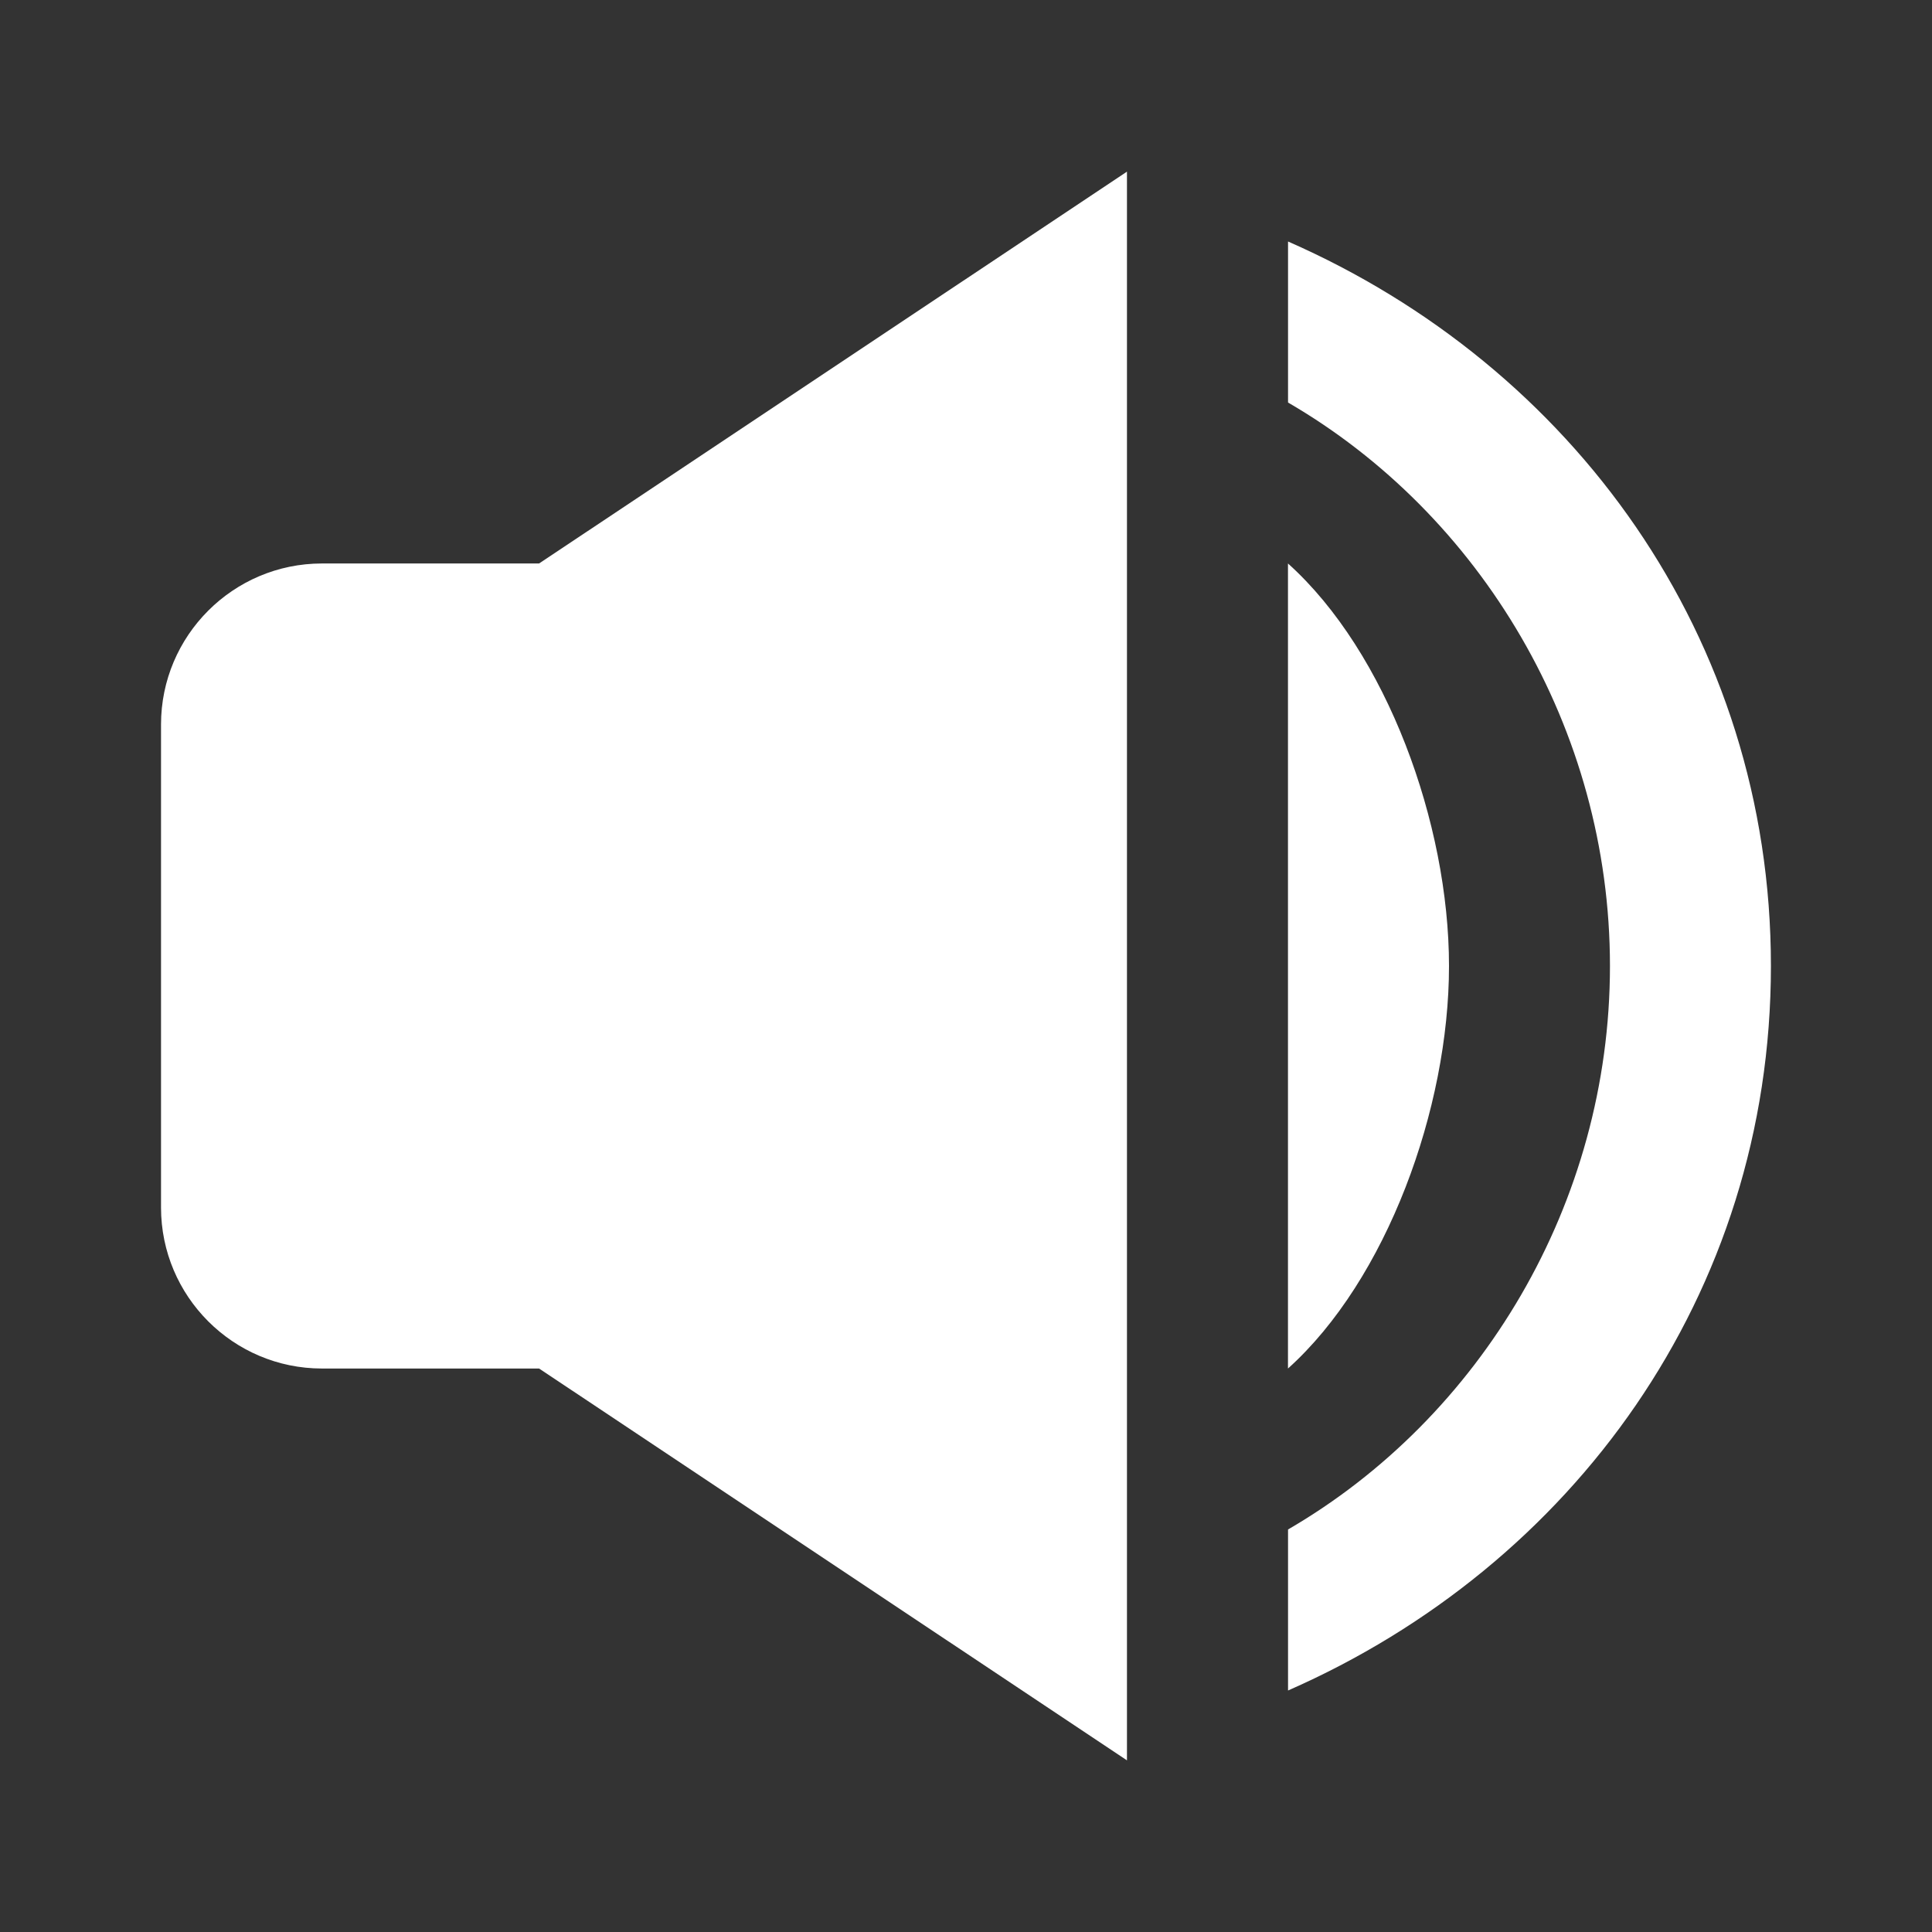 <svg width="32" height="32" viewBox="0 0 32 32" fill="none" xmlns="http://www.w3.org/2000/svg">
<rect x="0" y="0" width="32" height="32" fill="#333333" stroke="none"/>
<path d="M21.334 28C26.036 25.937 29.332 21.455 29.332 16C29.332 10.545 26.036 6.063 21.334 4V6.667C24.516 8.515 26.666 12.063 26.666 16C26.666 19.937 24.516 23.485 21.334 25.333V28Z" fill="white"/>
<path d="M21.333 9.333V22.667C22.966 21.2 24 18.361 24 16C24 13.639 22.966 10.8 21.333 9.333ZM5.333 22.667H8.929L18.666 29.157V2.843L8.929 9.333H5.333C3.862 9.333 2.667 10.529 2.667 12V20C2.667 21.471 3.862 22.667 5.333 22.667Z" fill="white"/>
</svg>
